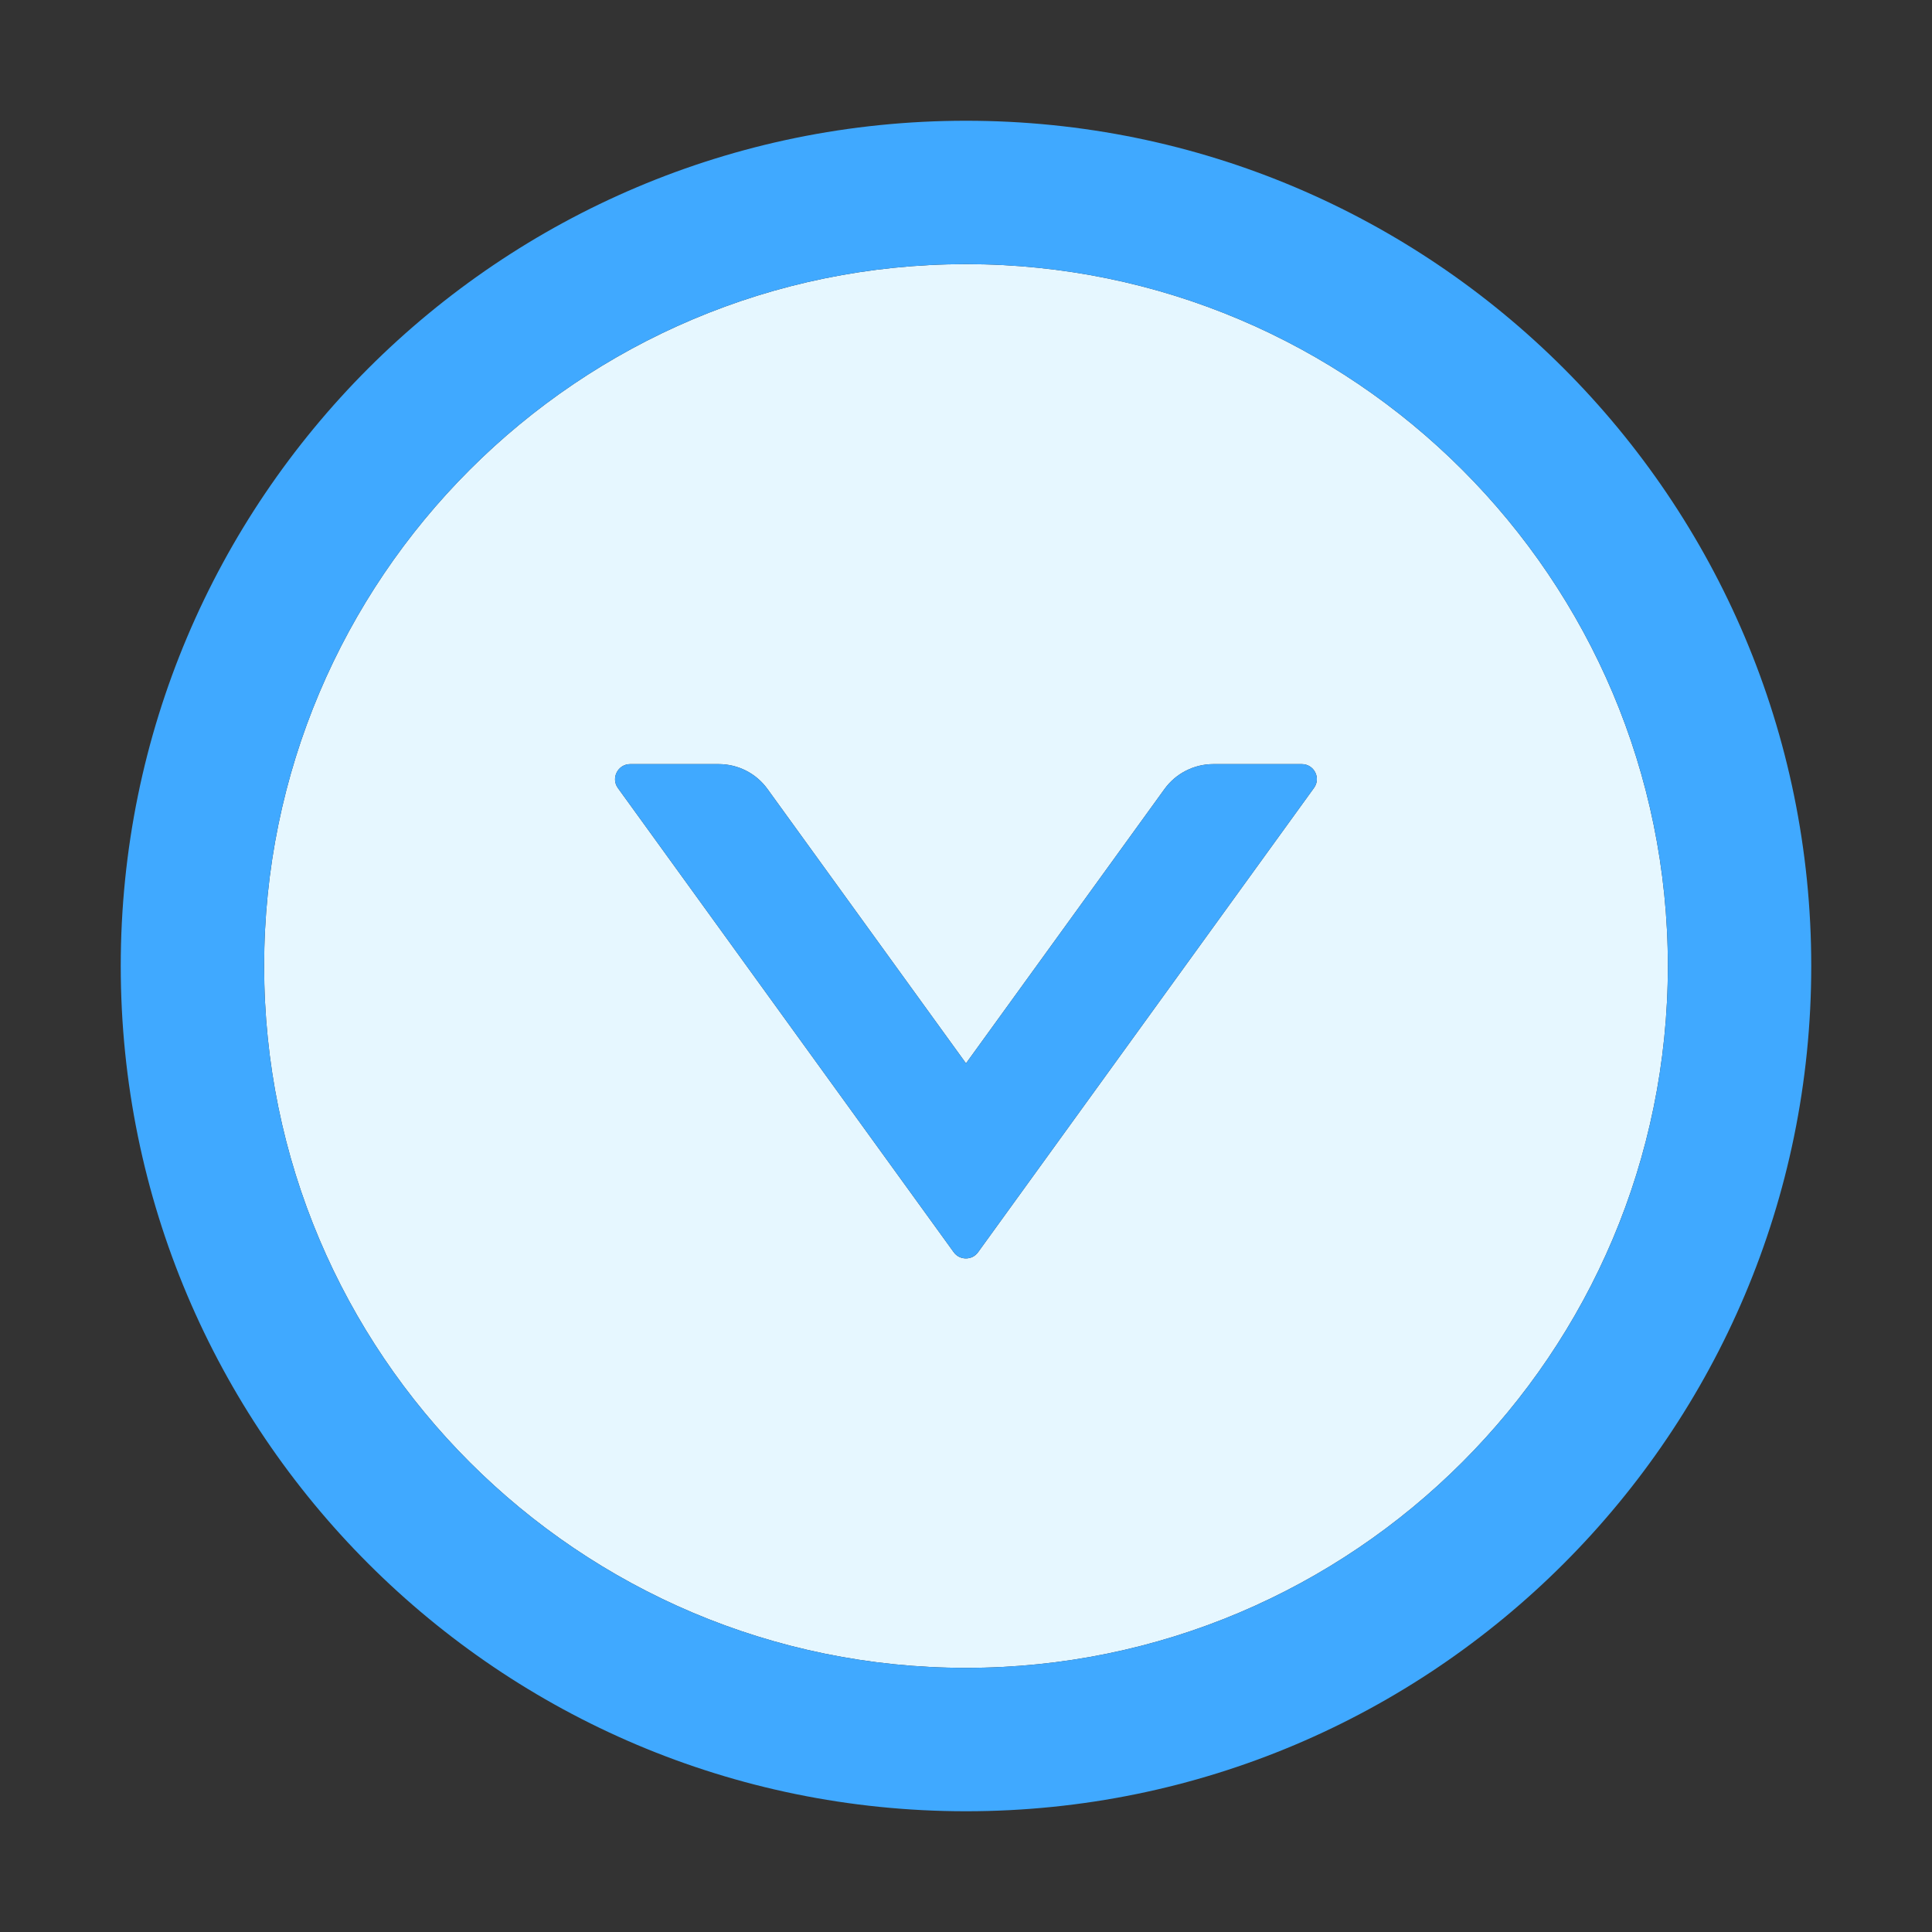 <svg width="28" height="28" viewBox="0 0 28 28" fill="none" xmlns="http://www.w3.org/2000/svg">
<rect x="0" y="0" width="28" height="28" fill="#333333" stroke="none"/>
<path d="M14 3.828C8.384 3.828 3.828 8.384 3.828 14C3.828 19.616 8.384 24.172 14 24.172C19.616 24.172 24.172 19.616 24.172 14C24.172 8.384 19.616 3.828 14 3.828ZM19.042 11.421L14.175 18.148C14.155 18.176 14.128 18.199 14.098 18.215C14.067 18.23 14.033 18.238 13.999 18.238C13.964 18.238 13.93 18.23 13.9 18.215C13.869 18.199 13.842 18.176 13.822 18.148L8.955 11.421C8.851 11.277 8.955 11.074 9.133 11.074H10.415C10.697 11.074 10.959 11.208 11.123 11.435L14 15.411L16.877 11.435C17.041 11.208 17.306 11.074 17.585 11.074H18.867C19.045 11.074 19.149 11.277 19.042 11.421Z" fill="#E6F7FF"/>
<path d="M14 1.75C7.235 1.75 1.75 7.235 1.75 14C1.75 20.765 7.235 26.25 14 26.25C20.765 26.25 26.25 20.765 26.25 14C26.25 7.235 20.765 1.75 14 1.75ZM14 24.172C8.384 24.172 3.828 19.616 3.828 14C3.828 8.384 8.384 3.828 14 3.828C19.616 3.828 24.172 8.384 24.172 14C24.172 19.616 19.616 24.172 14 24.172Z" fill="#40A9FF"/>
<path d="M18.867 11.074H17.585C17.306 11.074 17.041 11.208 16.877 11.435L14 15.411L11.123 11.435C10.959 11.208 10.697 11.074 10.415 11.074H9.133C8.955 11.074 8.851 11.277 8.955 11.421L13.822 18.148C13.91 18.268 14.088 18.268 14.175 18.148L19.042 11.421C19.149 11.277 19.045 11.074 18.867 11.074Z" fill="#40A9FF"/>
</svg>
